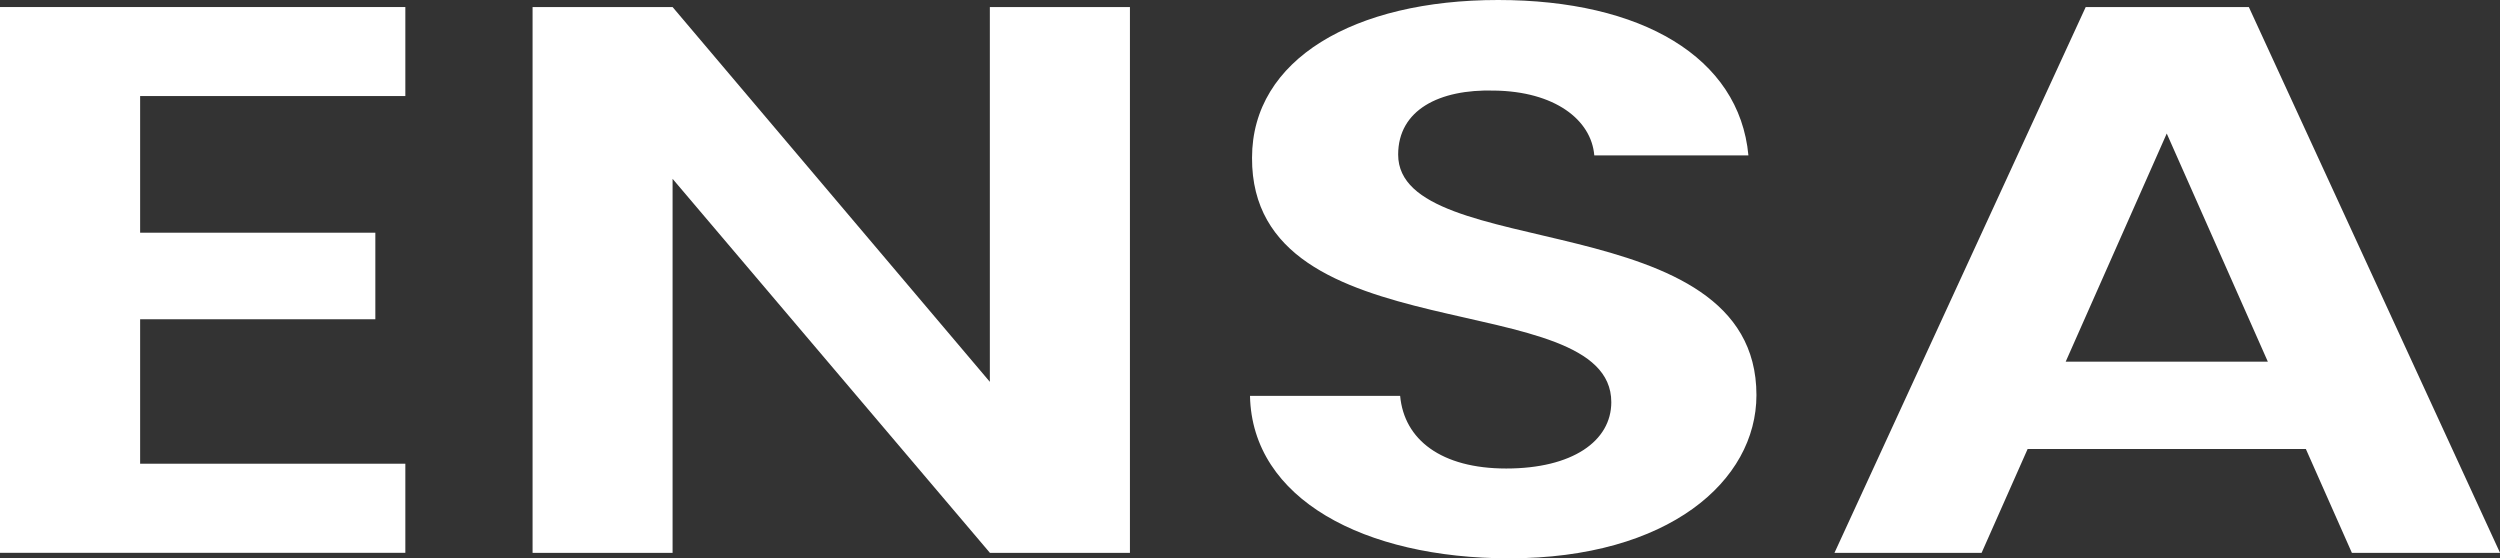 <svg id="Layer_1" data-name="Layer 1" xmlns="http://www.w3.org/2000/svg" viewBox="0 0 589.26 131.6"><rect x="0" y="0" width="589.26" height="131.6" fill="#333333" stroke="none"/><title>Logop1</title><path d="M121.38,99.39H58.87V131.6h55.44V152H58.87v34.05h62.51v21H25.84V78.41h95.54Z" transform="translate(-25.84 -76.75)" style="fill:#fff"/><path d="M292.17,78.41V207.06h-33L184.37,118.9v88.16h-33V78.41h33l74.78,88.34V78.41Z" transform="translate(-25.84 -76.75)" style="fill:#fff"/><path d="M381.57,208.35c-34.2,0-60.62-14-61.1-38.29h35.39c.94,10.31,9.67,17.12,25,17.12,15.57,0,24.77-6.44,24.77-15.64,0-27.79-84.92-11-84.68-57.61,0-23.19,24.06-37.18,58-37.18,33.73,0,56.85,13.44,59,36.63H401.62c-.7-8.47-9.43-15.1-23.59-15.28-13-.37-22.64,4.6-22.64,15.09,0,25.77,84.45,11.41,84.45,56.69C439.84,190.13,419.08,208.35,381.57,208.35Z" transform="translate(-25.84 -76.75)" style="fill:#fff"/><path d="M569.34,182.58H503.76l-10.85,24.48H458.23L517.45,78.41H555.9l59.21,128.65H580.19Zm-32.79-74.36L512.73,162h47.65Z" transform="translate(-25.84 -76.75)" style="fill:#fff"/></svg>